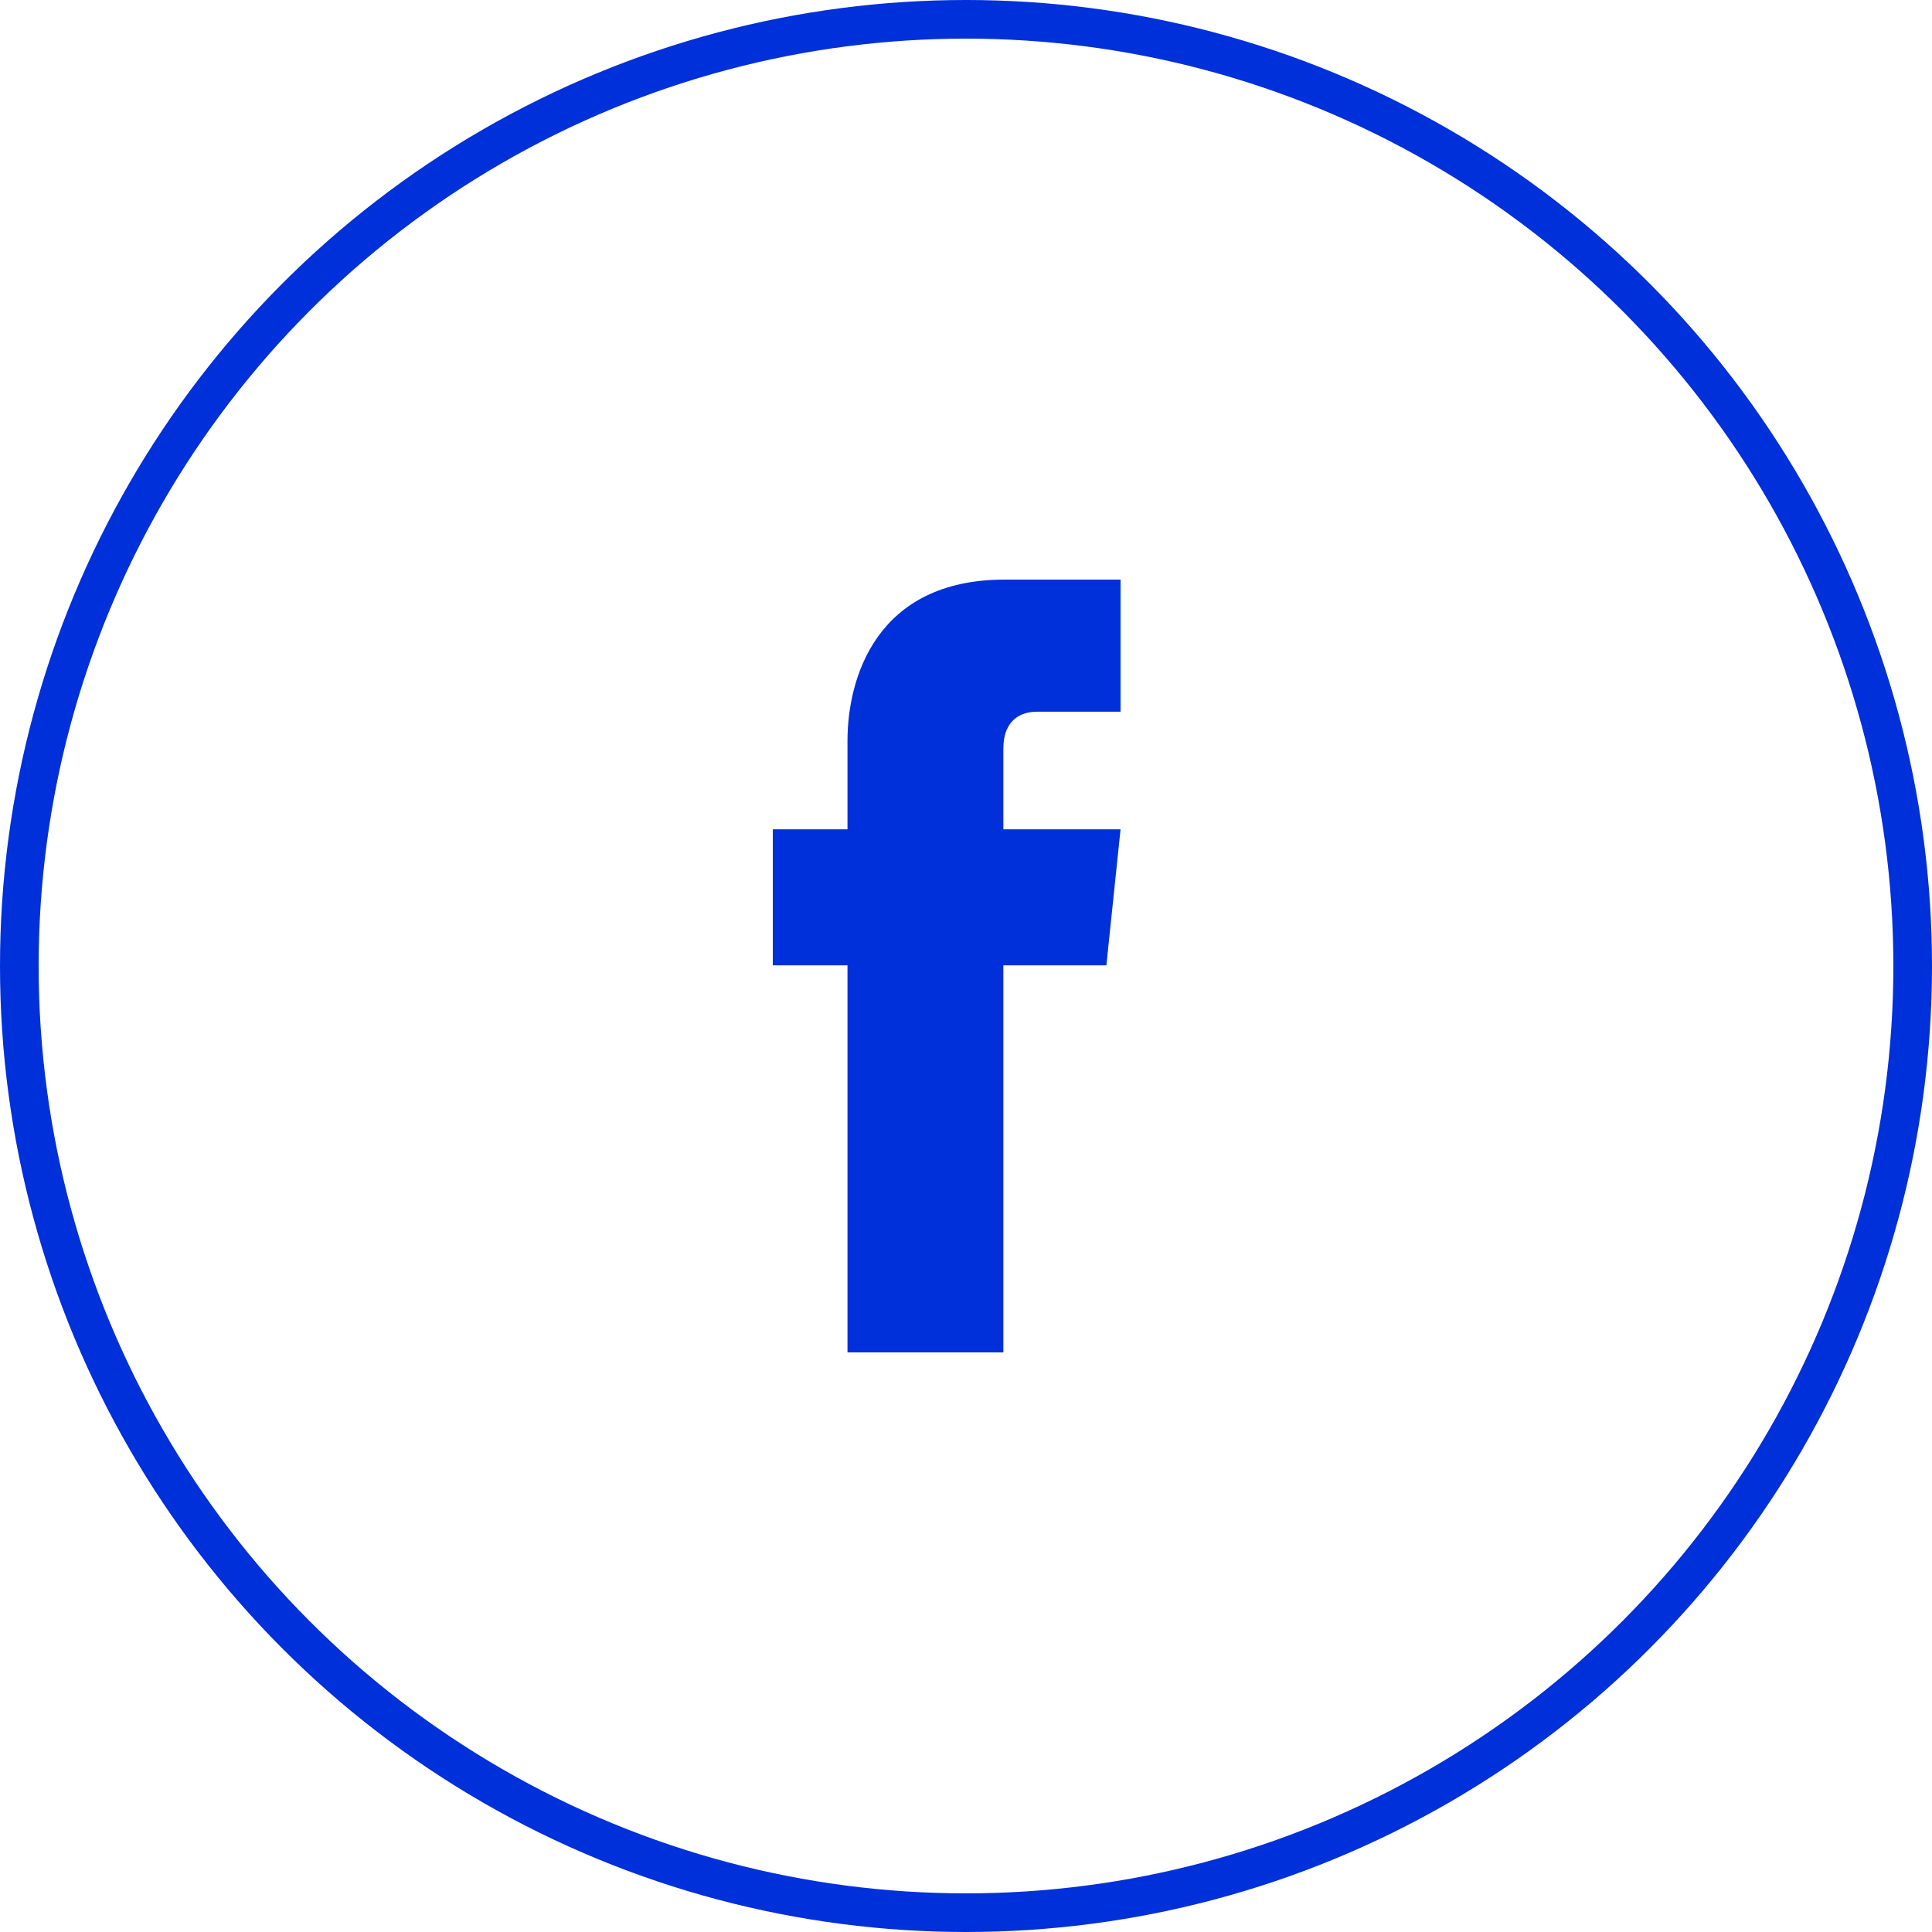 <svg width="50" height="50" viewBox="0 0 50 50" fill="none" xmlns="http://www.w3.org/2000/svg">
<path d="M28.633 24.983H25.967V35H21.933V24.983H20V21.462H21.933V19.171C21.933 17.564 22.667 15 26 15H29V18.419H26.833C26.467 18.419 25.967 18.59 25.967 19.376V21.462H29L28.633 24.983Z" fill="#0030DA"/>
<circle cx="25" cy="25" r="24.5" stroke="#0030DA"/>
</svg>
